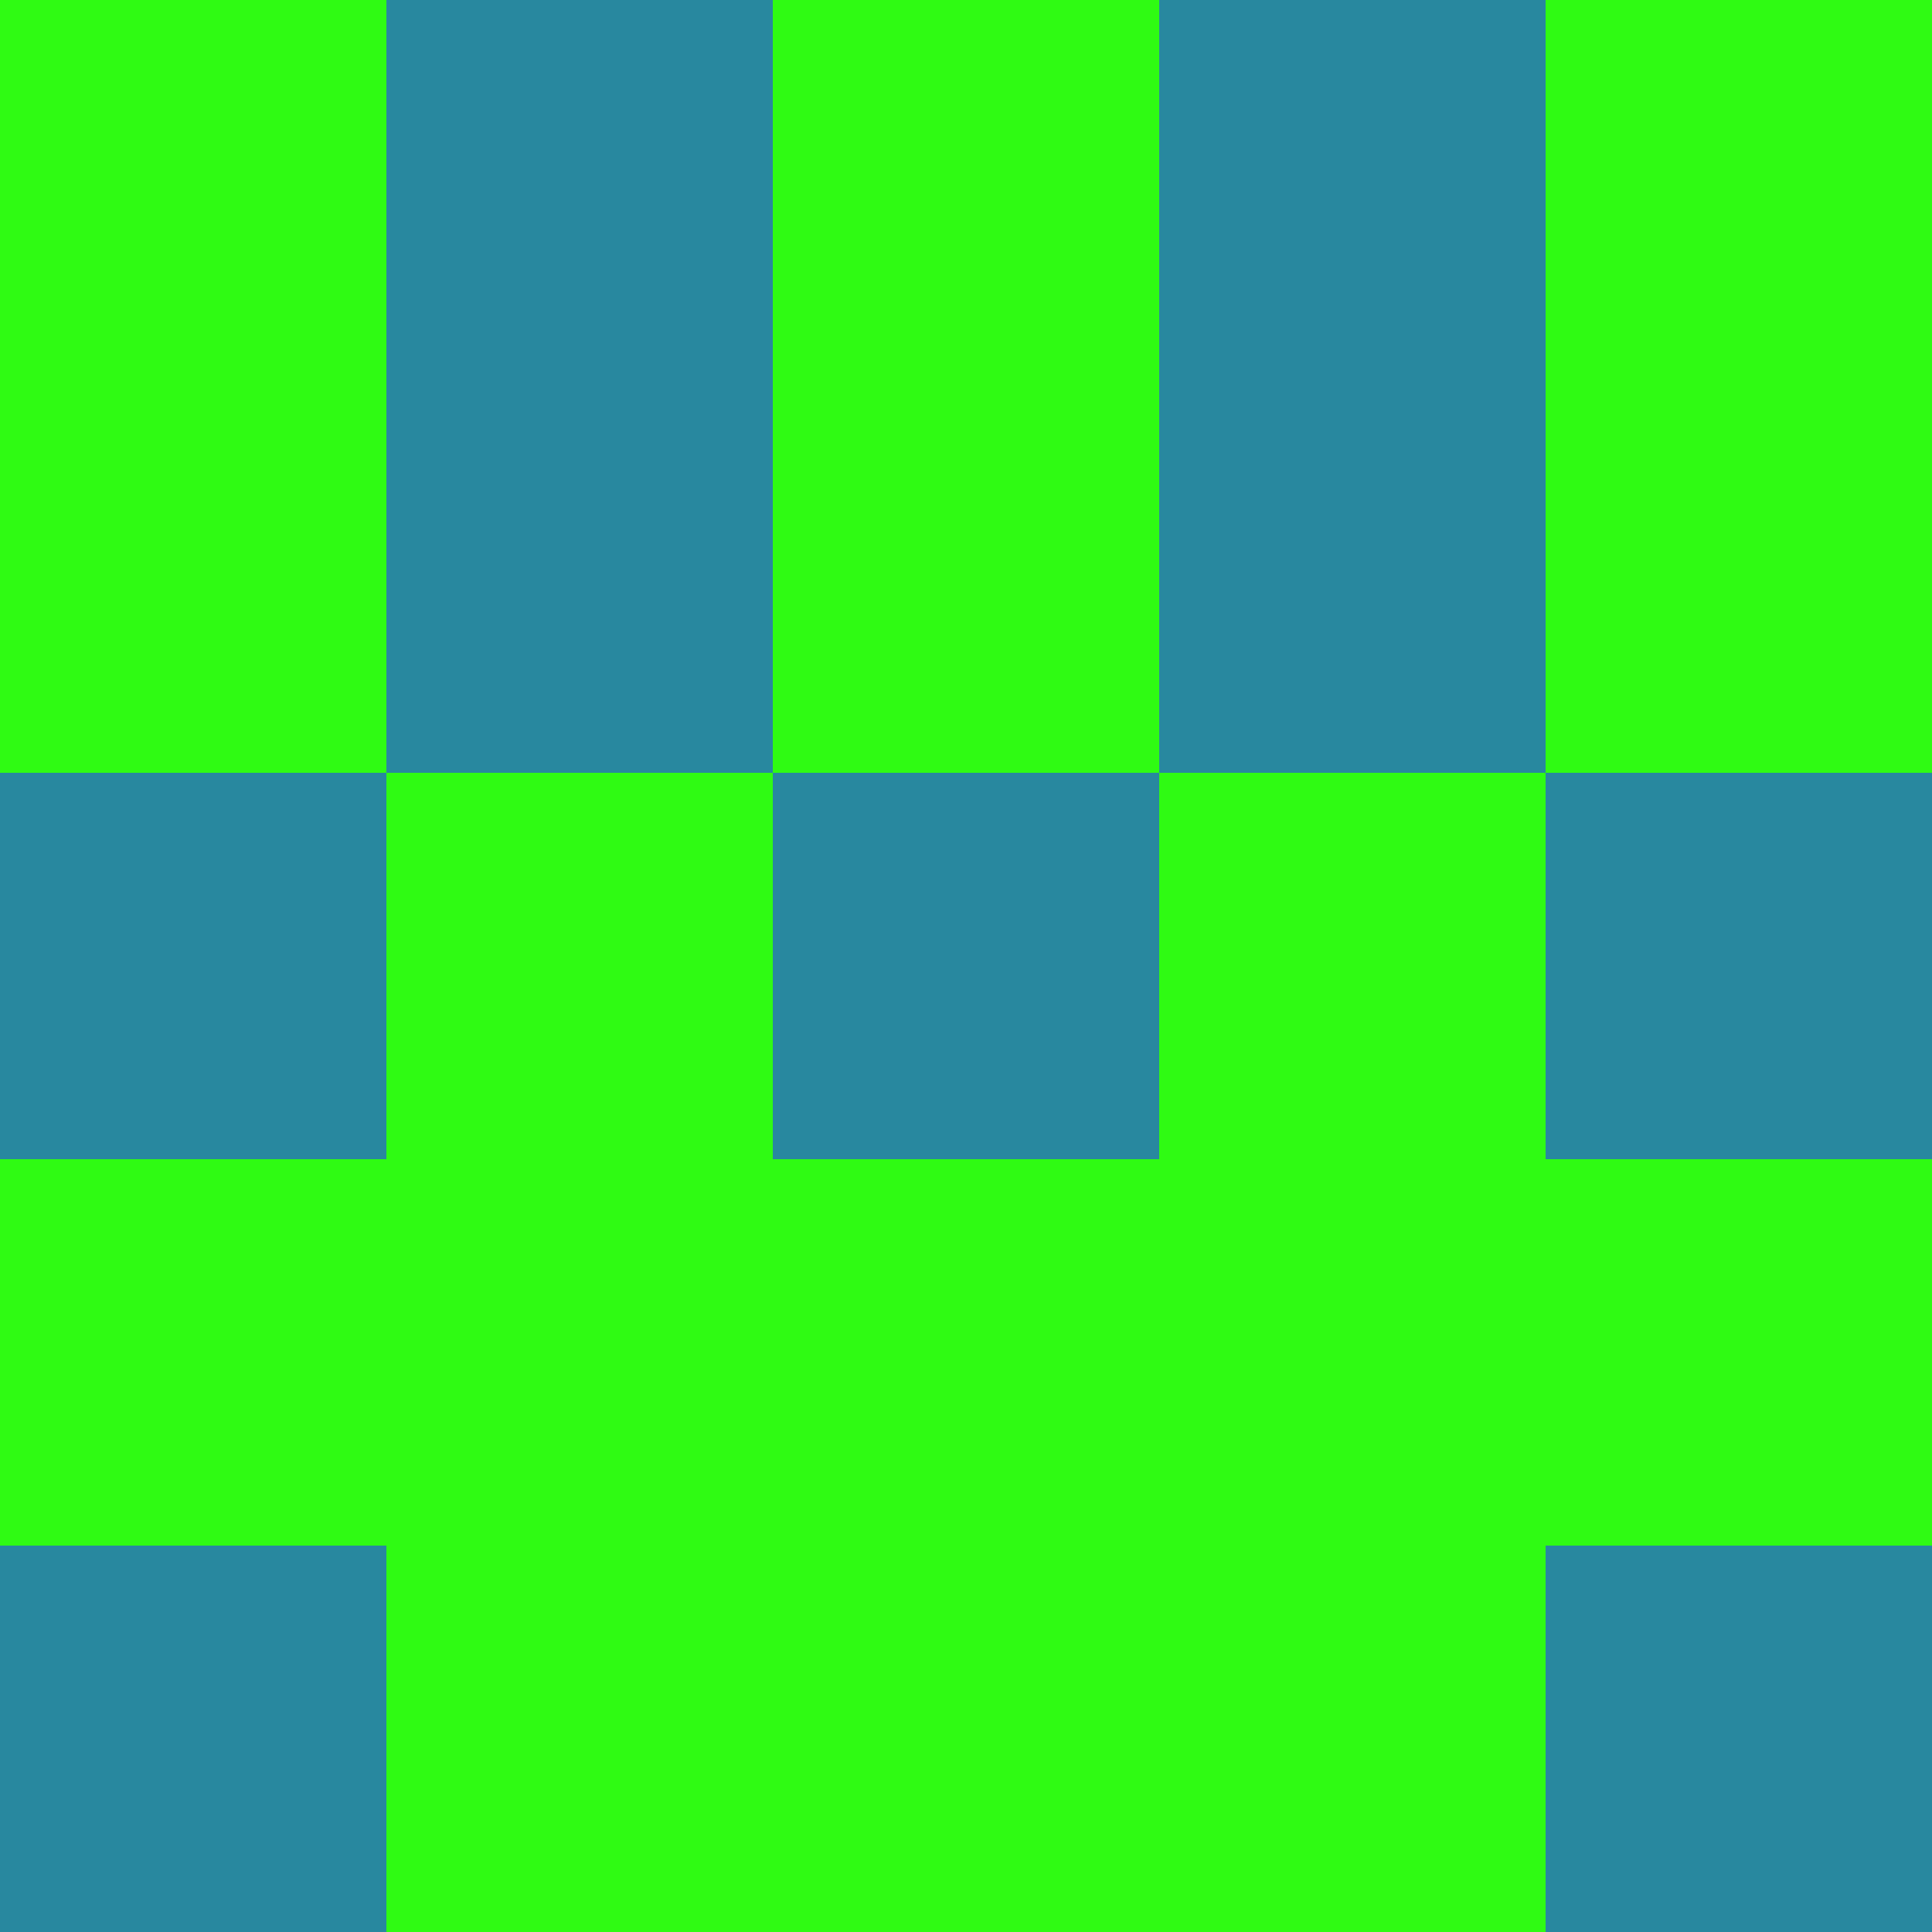 <?xml version="1.0" encoding="utf-8"?>
<!DOCTYPE svg PUBLIC "-//W3C//DTD SVG 20010904//EN"
        "http://www.w3.org/TR/2001/REC-SVG-20010904/DTD/svg10.dtd">
<svg viewBox="0 0 5 5" height="100" width="100" xml:lang="fr"
     xmlns="http://www.w3.org/2000/svg"
     xmlns:xlink="http://www.w3.org/1999/xlink">
            <rect x="0" y="0" height="1" width="1" fill="#2FFB13"/>
        <rect x="4" y="0" height="1" width="1" fill="#2FFB13"/>
        <rect x="1" y="0" height="1" width="1" fill="#28889F"/>
        <rect x="3" y="0" height="1" width="1" fill="#28889F"/>
        <rect x="2" y="0" height="1" width="1" fill="#2FFB13"/>
                <rect x="0" y="1" height="1" width="1" fill="#2FFB13"/>
        <rect x="4" y="1" height="1" width="1" fill="#2FFB13"/>
        <rect x="1" y="1" height="1" width="1" fill="#28889F"/>
        <rect x="3" y="1" height="1" width="1" fill="#28889F"/>
        <rect x="2" y="1" height="1" width="1" fill="#2FFB13"/>
                <rect x="0" y="2" height="1" width="1" fill="#28889F"/>
        <rect x="4" y="2" height="1" width="1" fill="#28889F"/>
        <rect x="1" y="2" height="1" width="1" fill="#2FFB13"/>
        <rect x="3" y="2" height="1" width="1" fill="#2FFB13"/>
        <rect x="2" y="2" height="1" width="1" fill="#28889F"/>
                <rect x="0" y="3" height="1" width="1" fill="#2FFB13"/>
        <rect x="4" y="3" height="1" width="1" fill="#2FFB13"/>
        <rect x="1" y="3" height="1" width="1" fill="#2FFB13"/>
        <rect x="3" y="3" height="1" width="1" fill="#2FFB13"/>
        <rect x="2" y="3" height="1" width="1" fill="#2FFB13"/>
                <rect x="0" y="4" height="1" width="1" fill="#28889F"/>
        <rect x="4" y="4" height="1" width="1" fill="#28889F"/>
        <rect x="1" y="4" height="1" width="1" fill="#2FFB13"/>
        <rect x="3" y="4" height="1" width="1" fill="#2FFB13"/>
        <rect x="2" y="4" height="1" width="1" fill="#2FFB13"/>
        </svg>